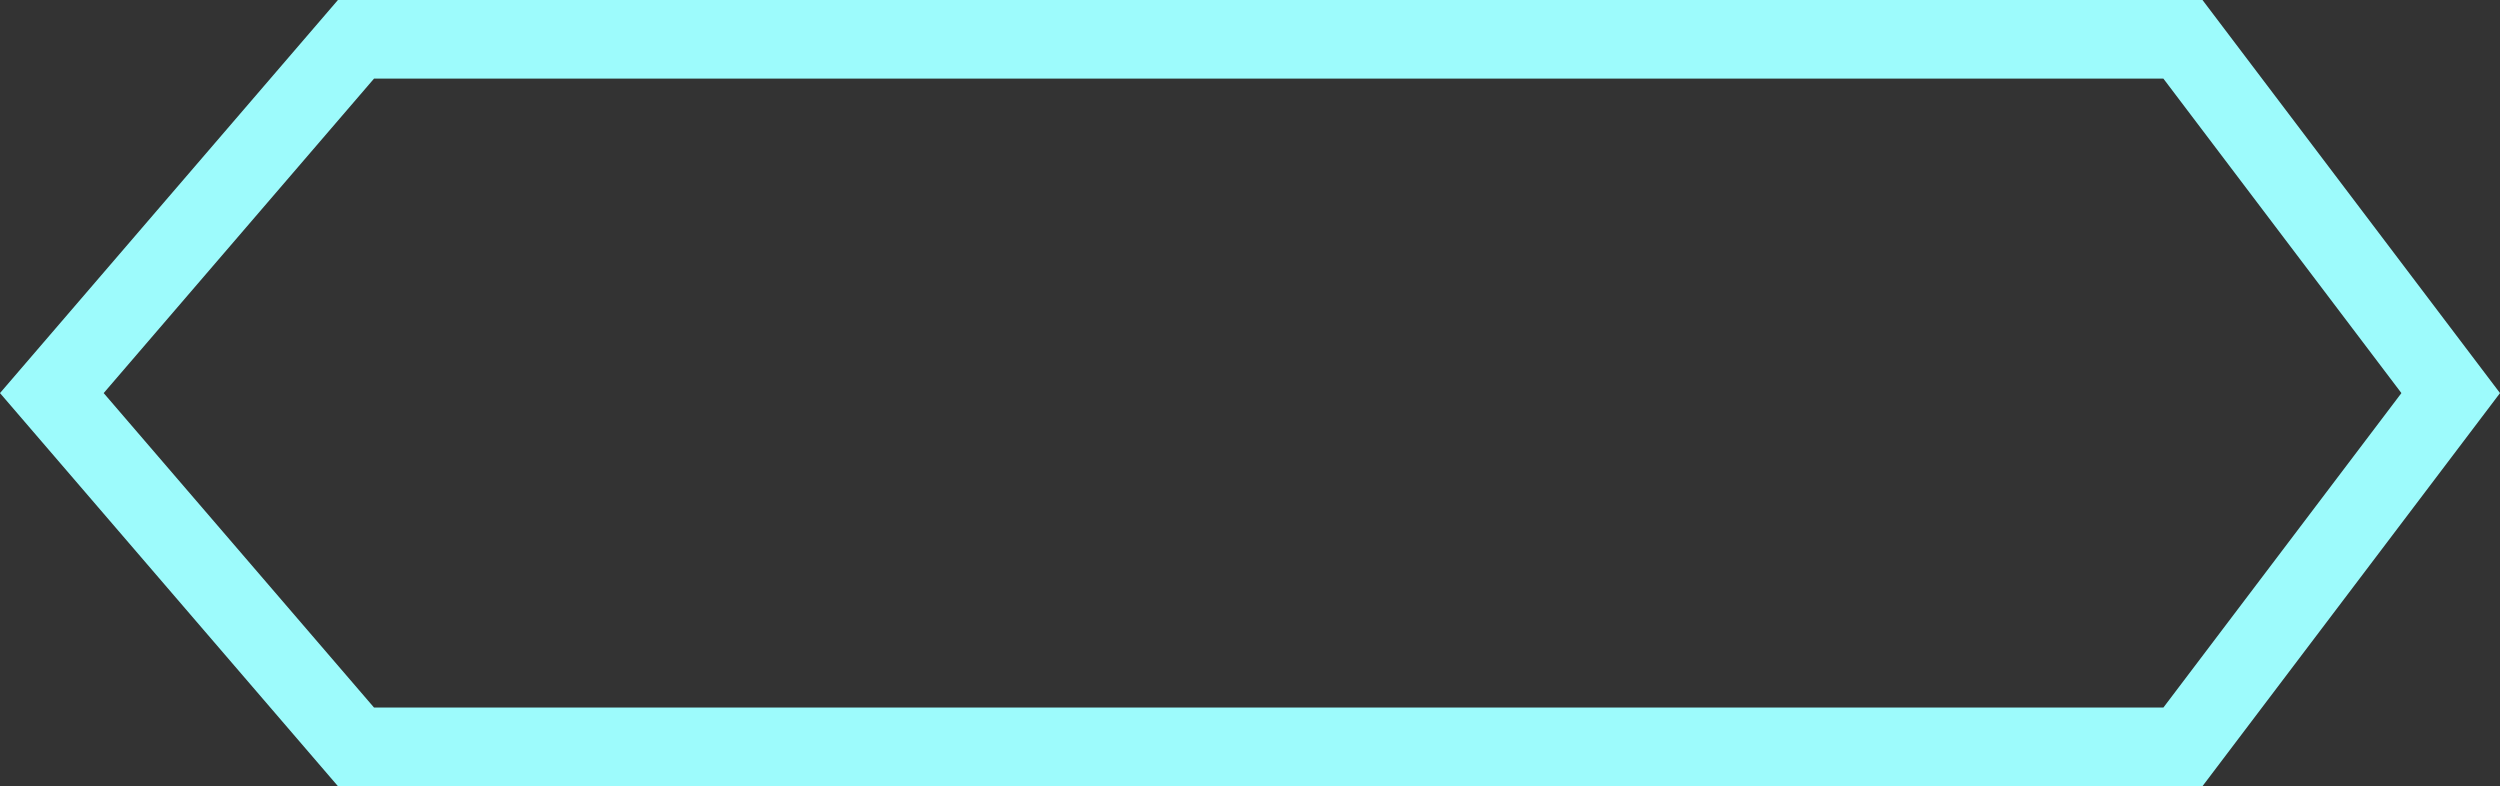 <svg width="159" height="50" viewBox="0 0 159 50" fill="none" xmlns="http://www.w3.org/2000/svg">
<rect x="0" y="0" width="159" height="50" fill="#333333" stroke="none"/>
<path d="M3.297 25L22.64 2.5H138.835L155.865 25L138.835 47.5H22.64L3.297 25Z" stroke="#9DFBFC" stroke-width="5"/>
</svg>

